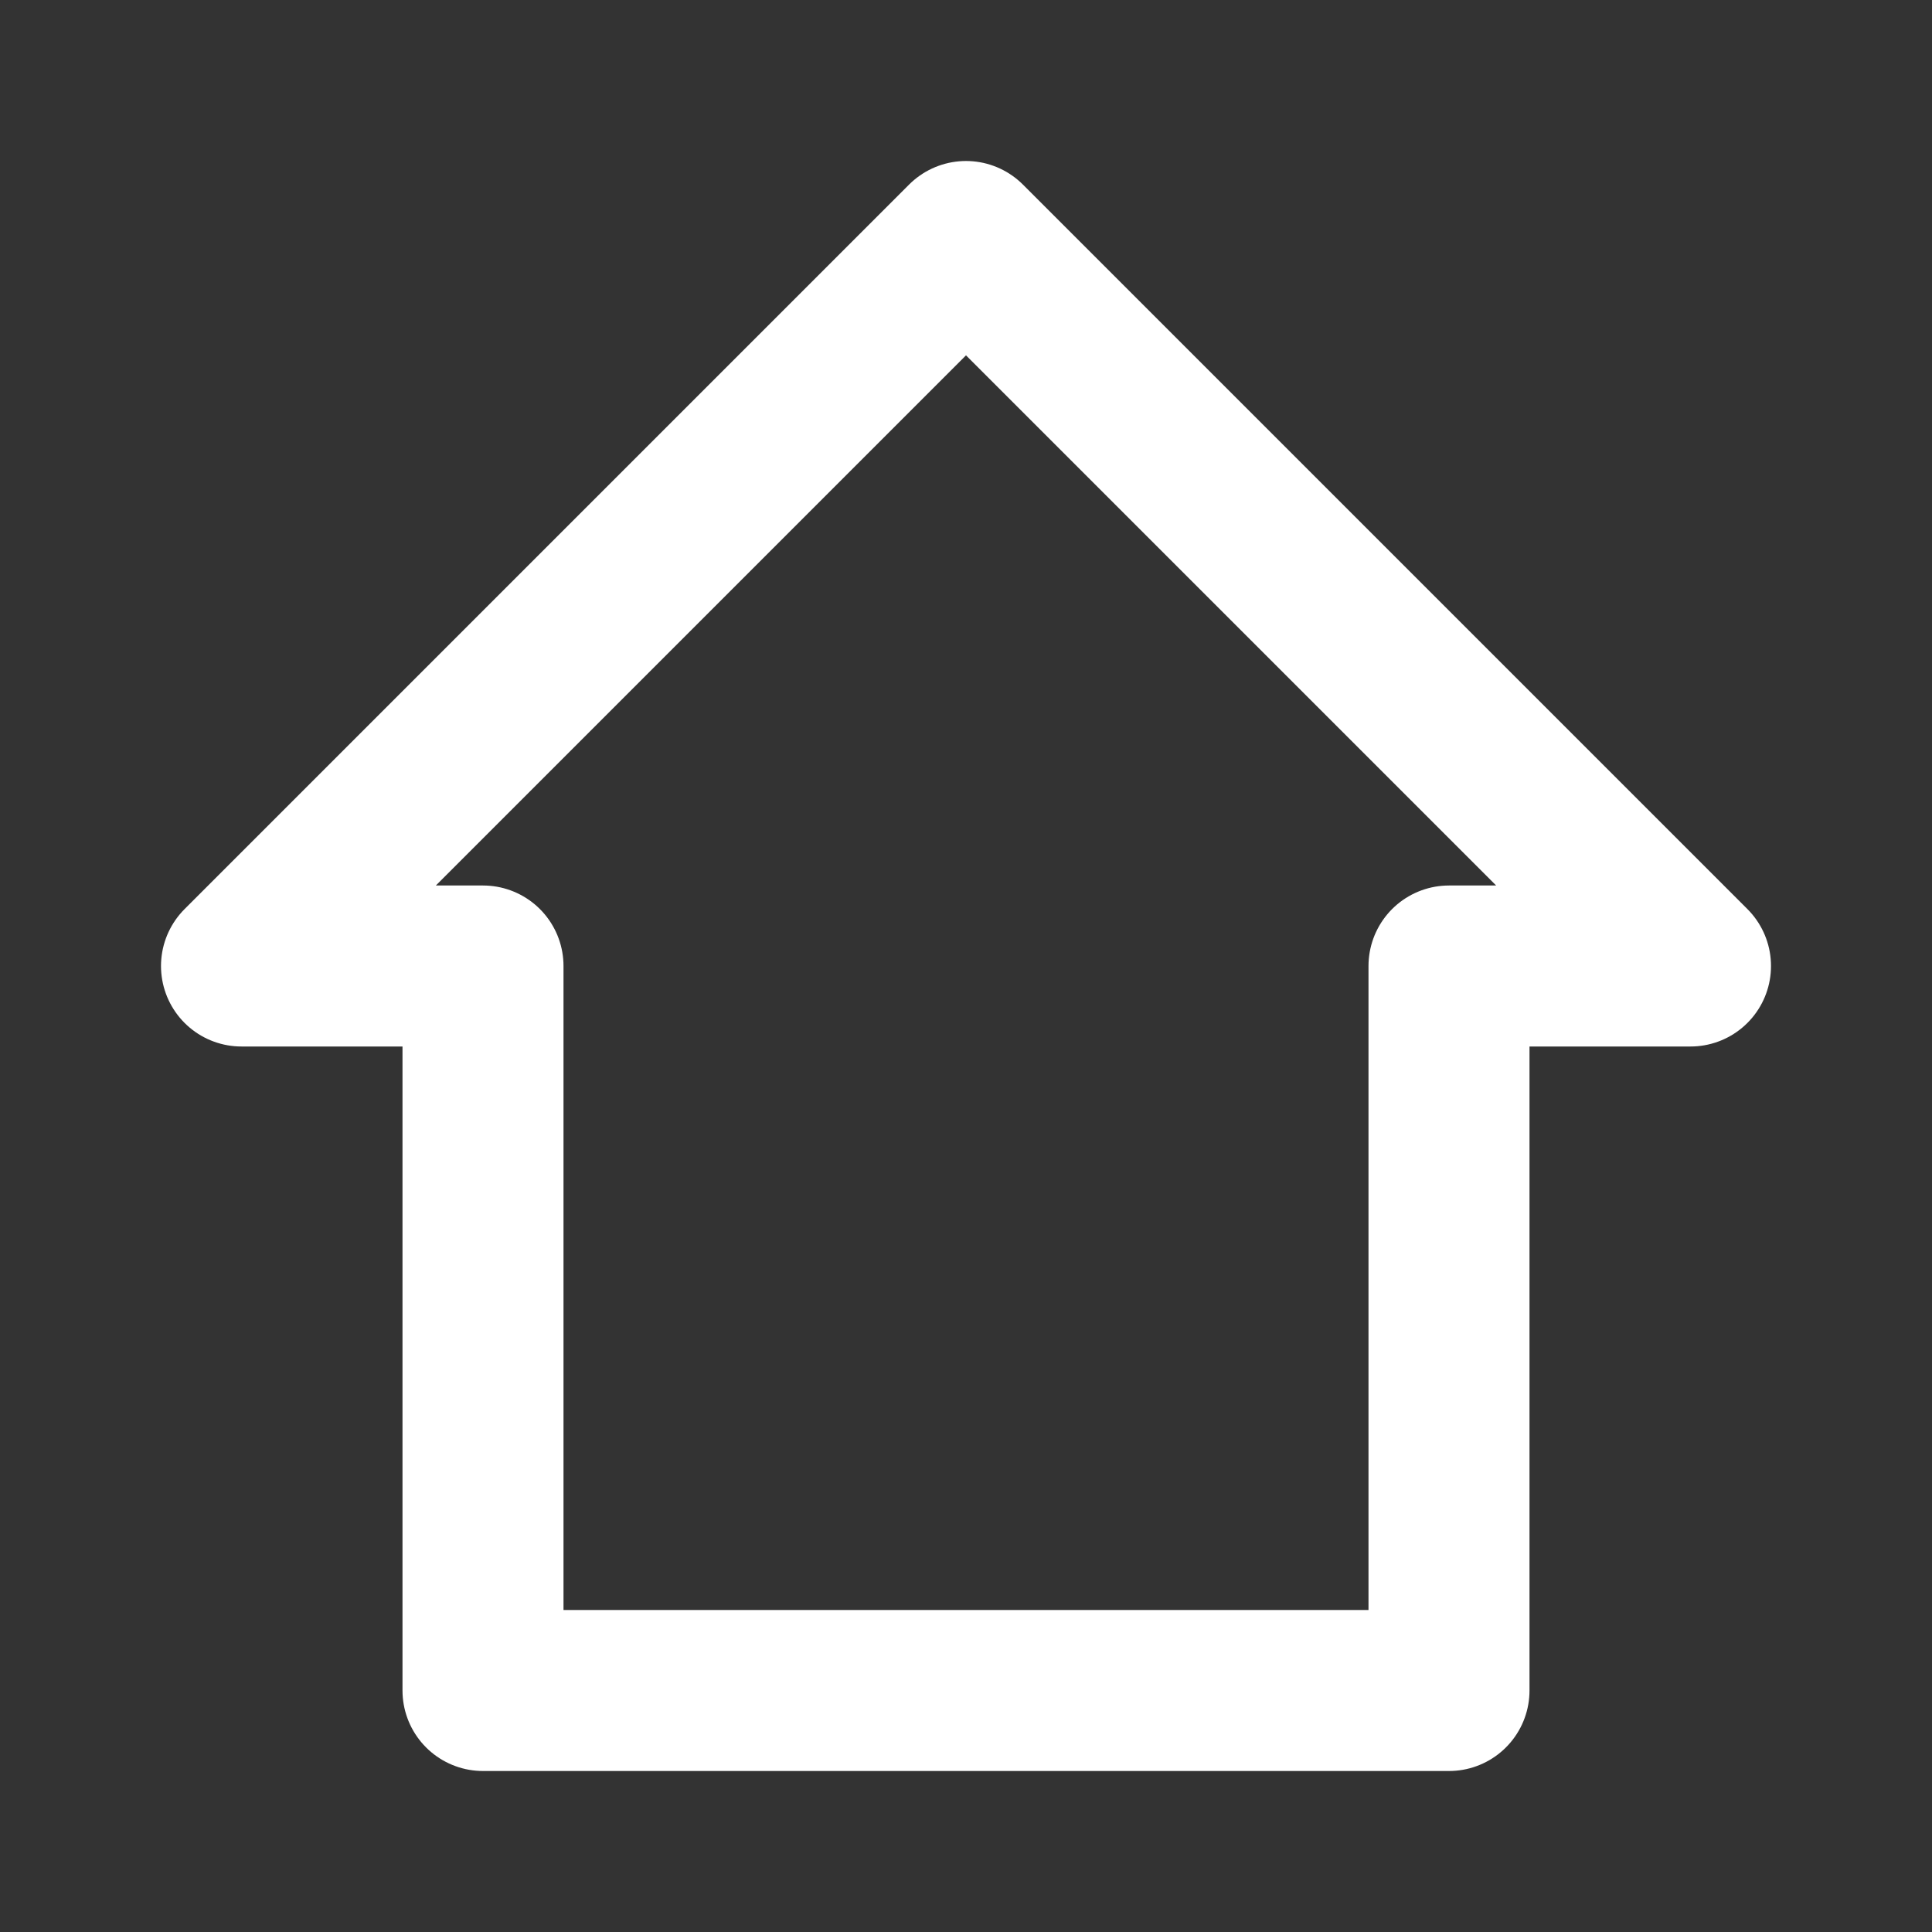 <svg stroke="#fff" fill="none" stroke-width="2" viewBox="0 0 24 24" stroke-linecap="round" stroke-linejoin="round" class="w-6 h-6 drop-shadow-xl" height="1em" width="1em" xmlns="http://www.w3.org/2000/svg">
  <rect x="0" y="0" width="24" height="24" fill="#333333" stroke="none"/>
  <path d="M21 12L12 3L3 12H6V21H18V12H21Z" />
</svg>